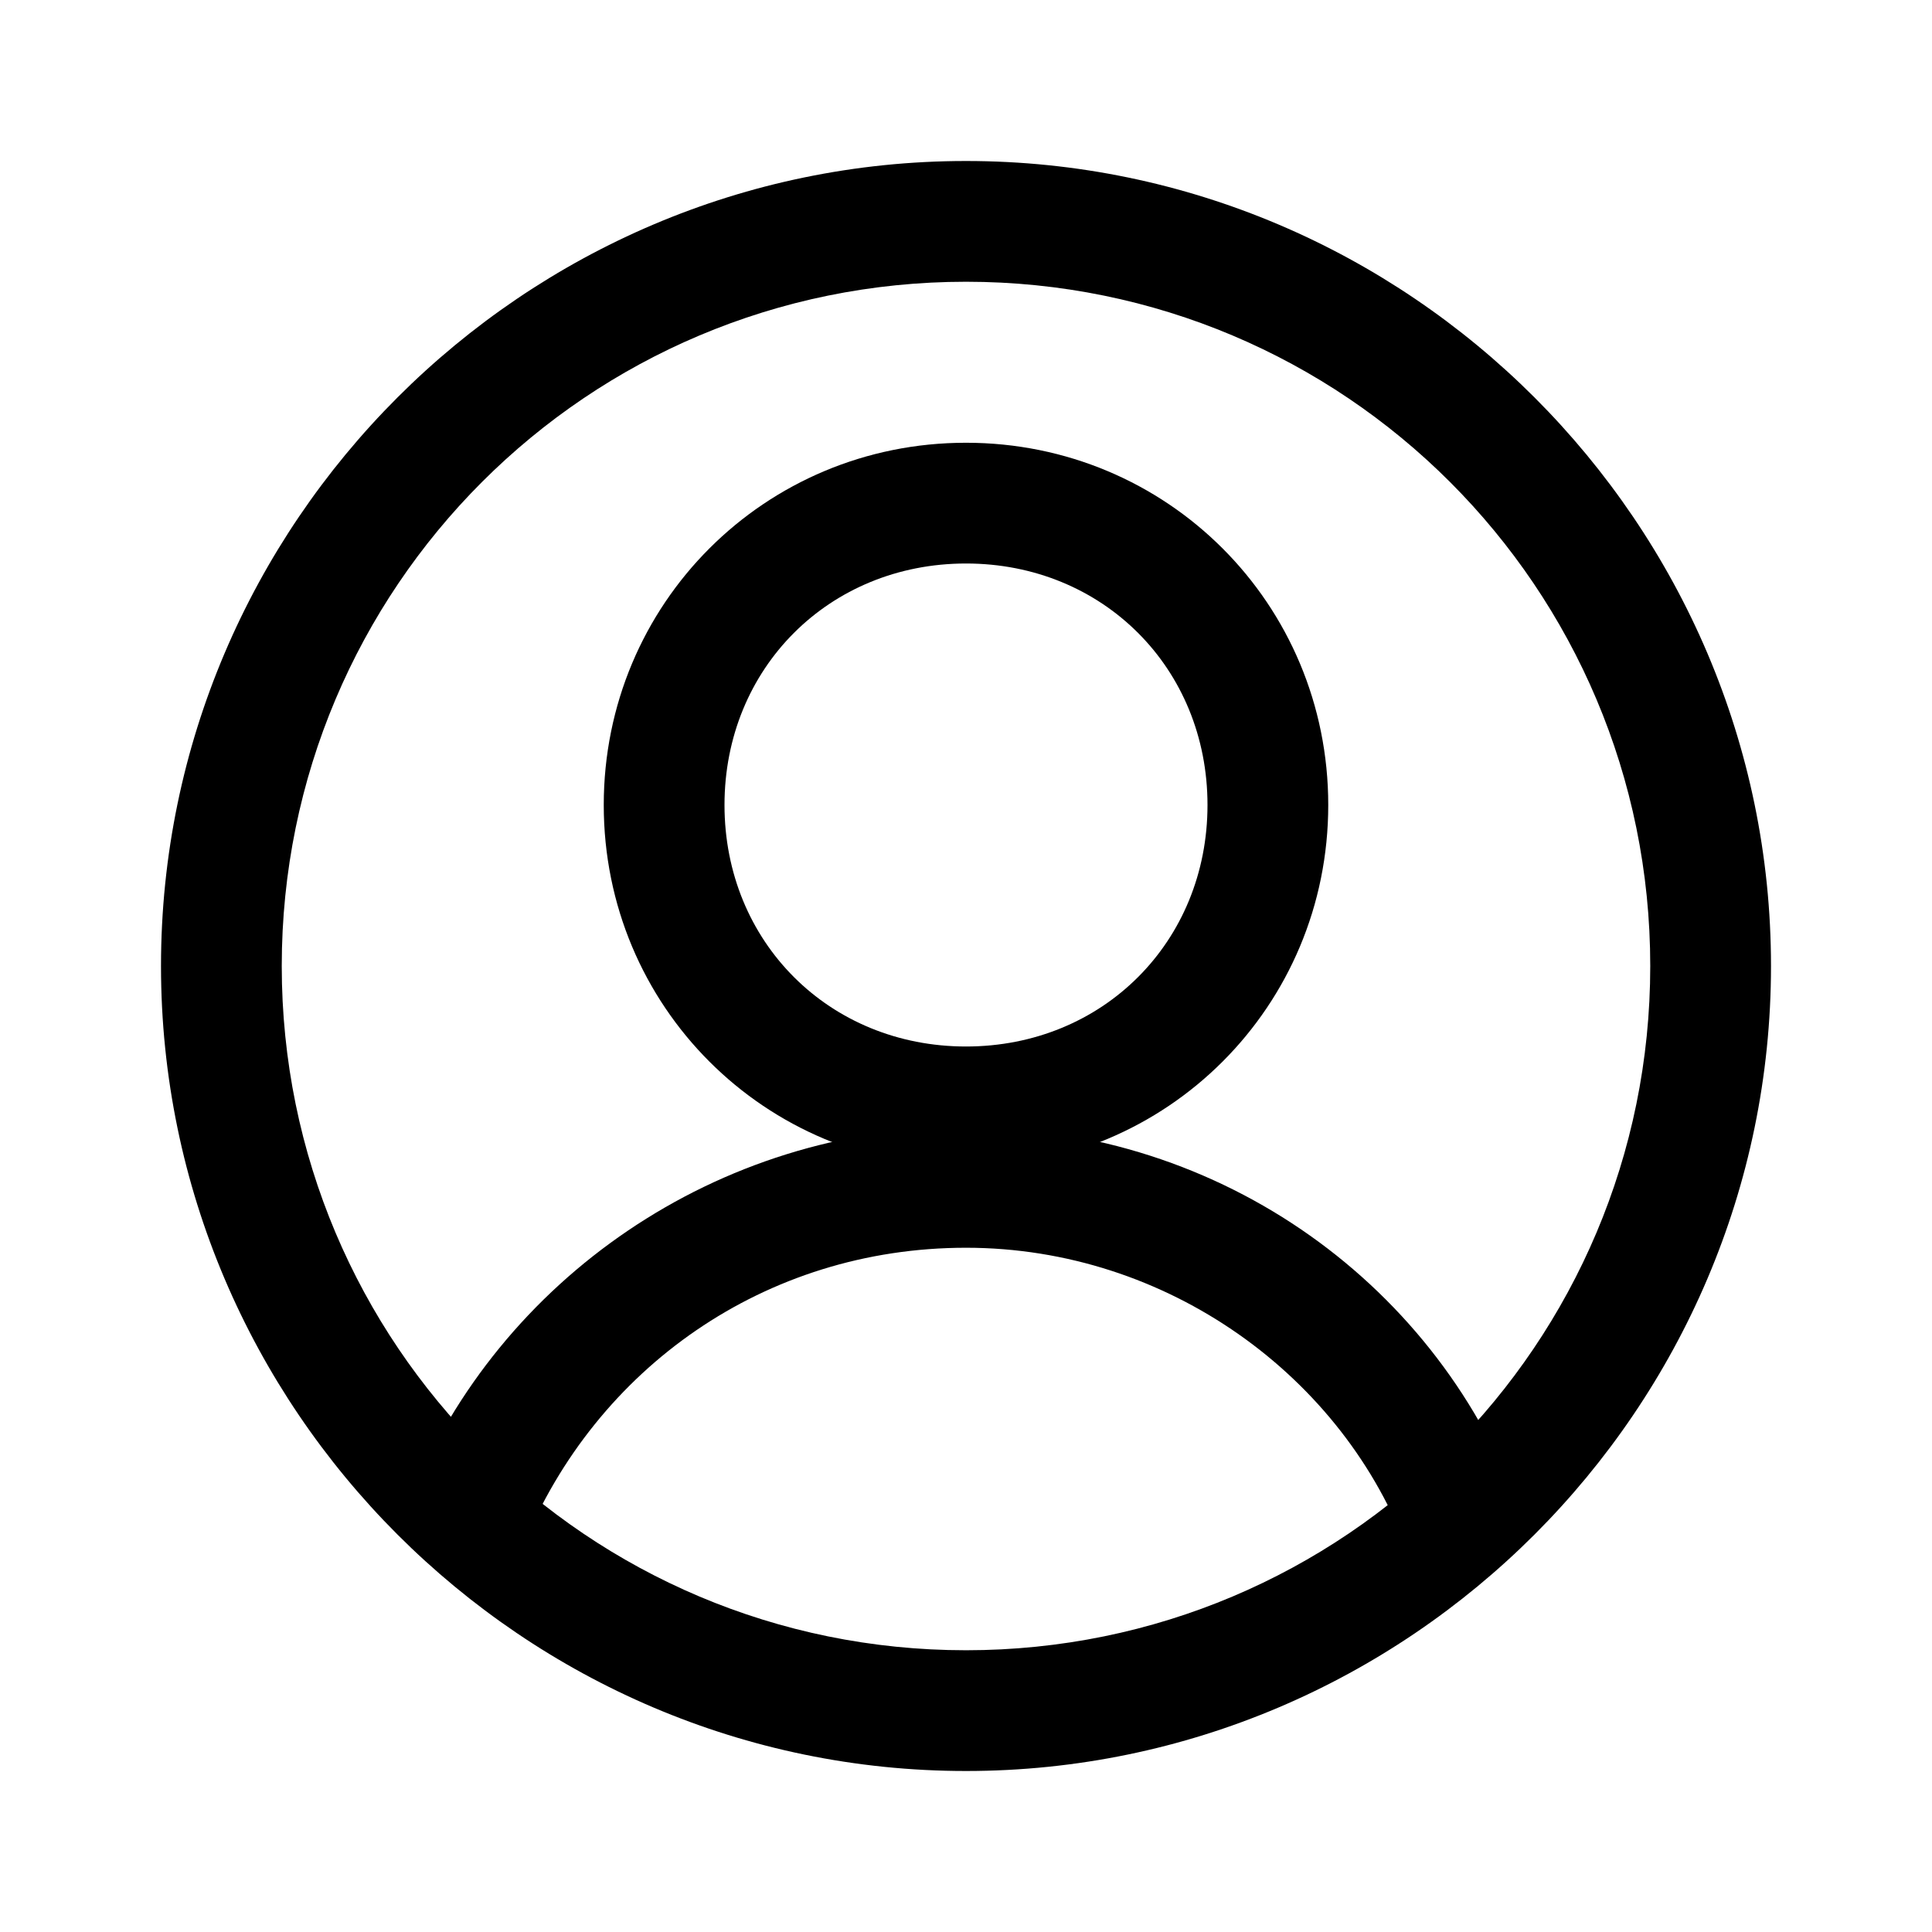 <svg xmlns="http://www.w3.org/2000/svg" width="24" height="24" baseProfile="full" viewBox="0 0 24 24"><path d="M12 15.5c-2.5 0-4.6 1.5-5.5 3.7l-1.4-.6C6.2 15.9 8.9 14 12 14c3.2 0 5.9 2 6.9 4.8l-1.4.5c-.8-2.2-3-3.8-5.5-3.8z"/><path d="M12 2C6.5 2 2 6.5 2 12s4.5 10 10 10 10-4.5 10-10S17.5 2 12 2zm0 18.5c-4.7 0-8.5-3.8-8.5-8.5S7.3 3.5 12 3.5s8.5 3.8 8.5 8.5-3.8 8.5-8.5 8.5z"/><path d="M16.5 10c0 2.5-2 4.5-4.5 4.5s-4.5-2-4.5-4.5 2-4.5 4.5-4.5 4.5 2 4.5 4.5zM12 13c1.7 0 3-1.3 3-3s-1.3-3-3-3-3 1.3-3 3 1.3 3 3 3z"/></svg>
